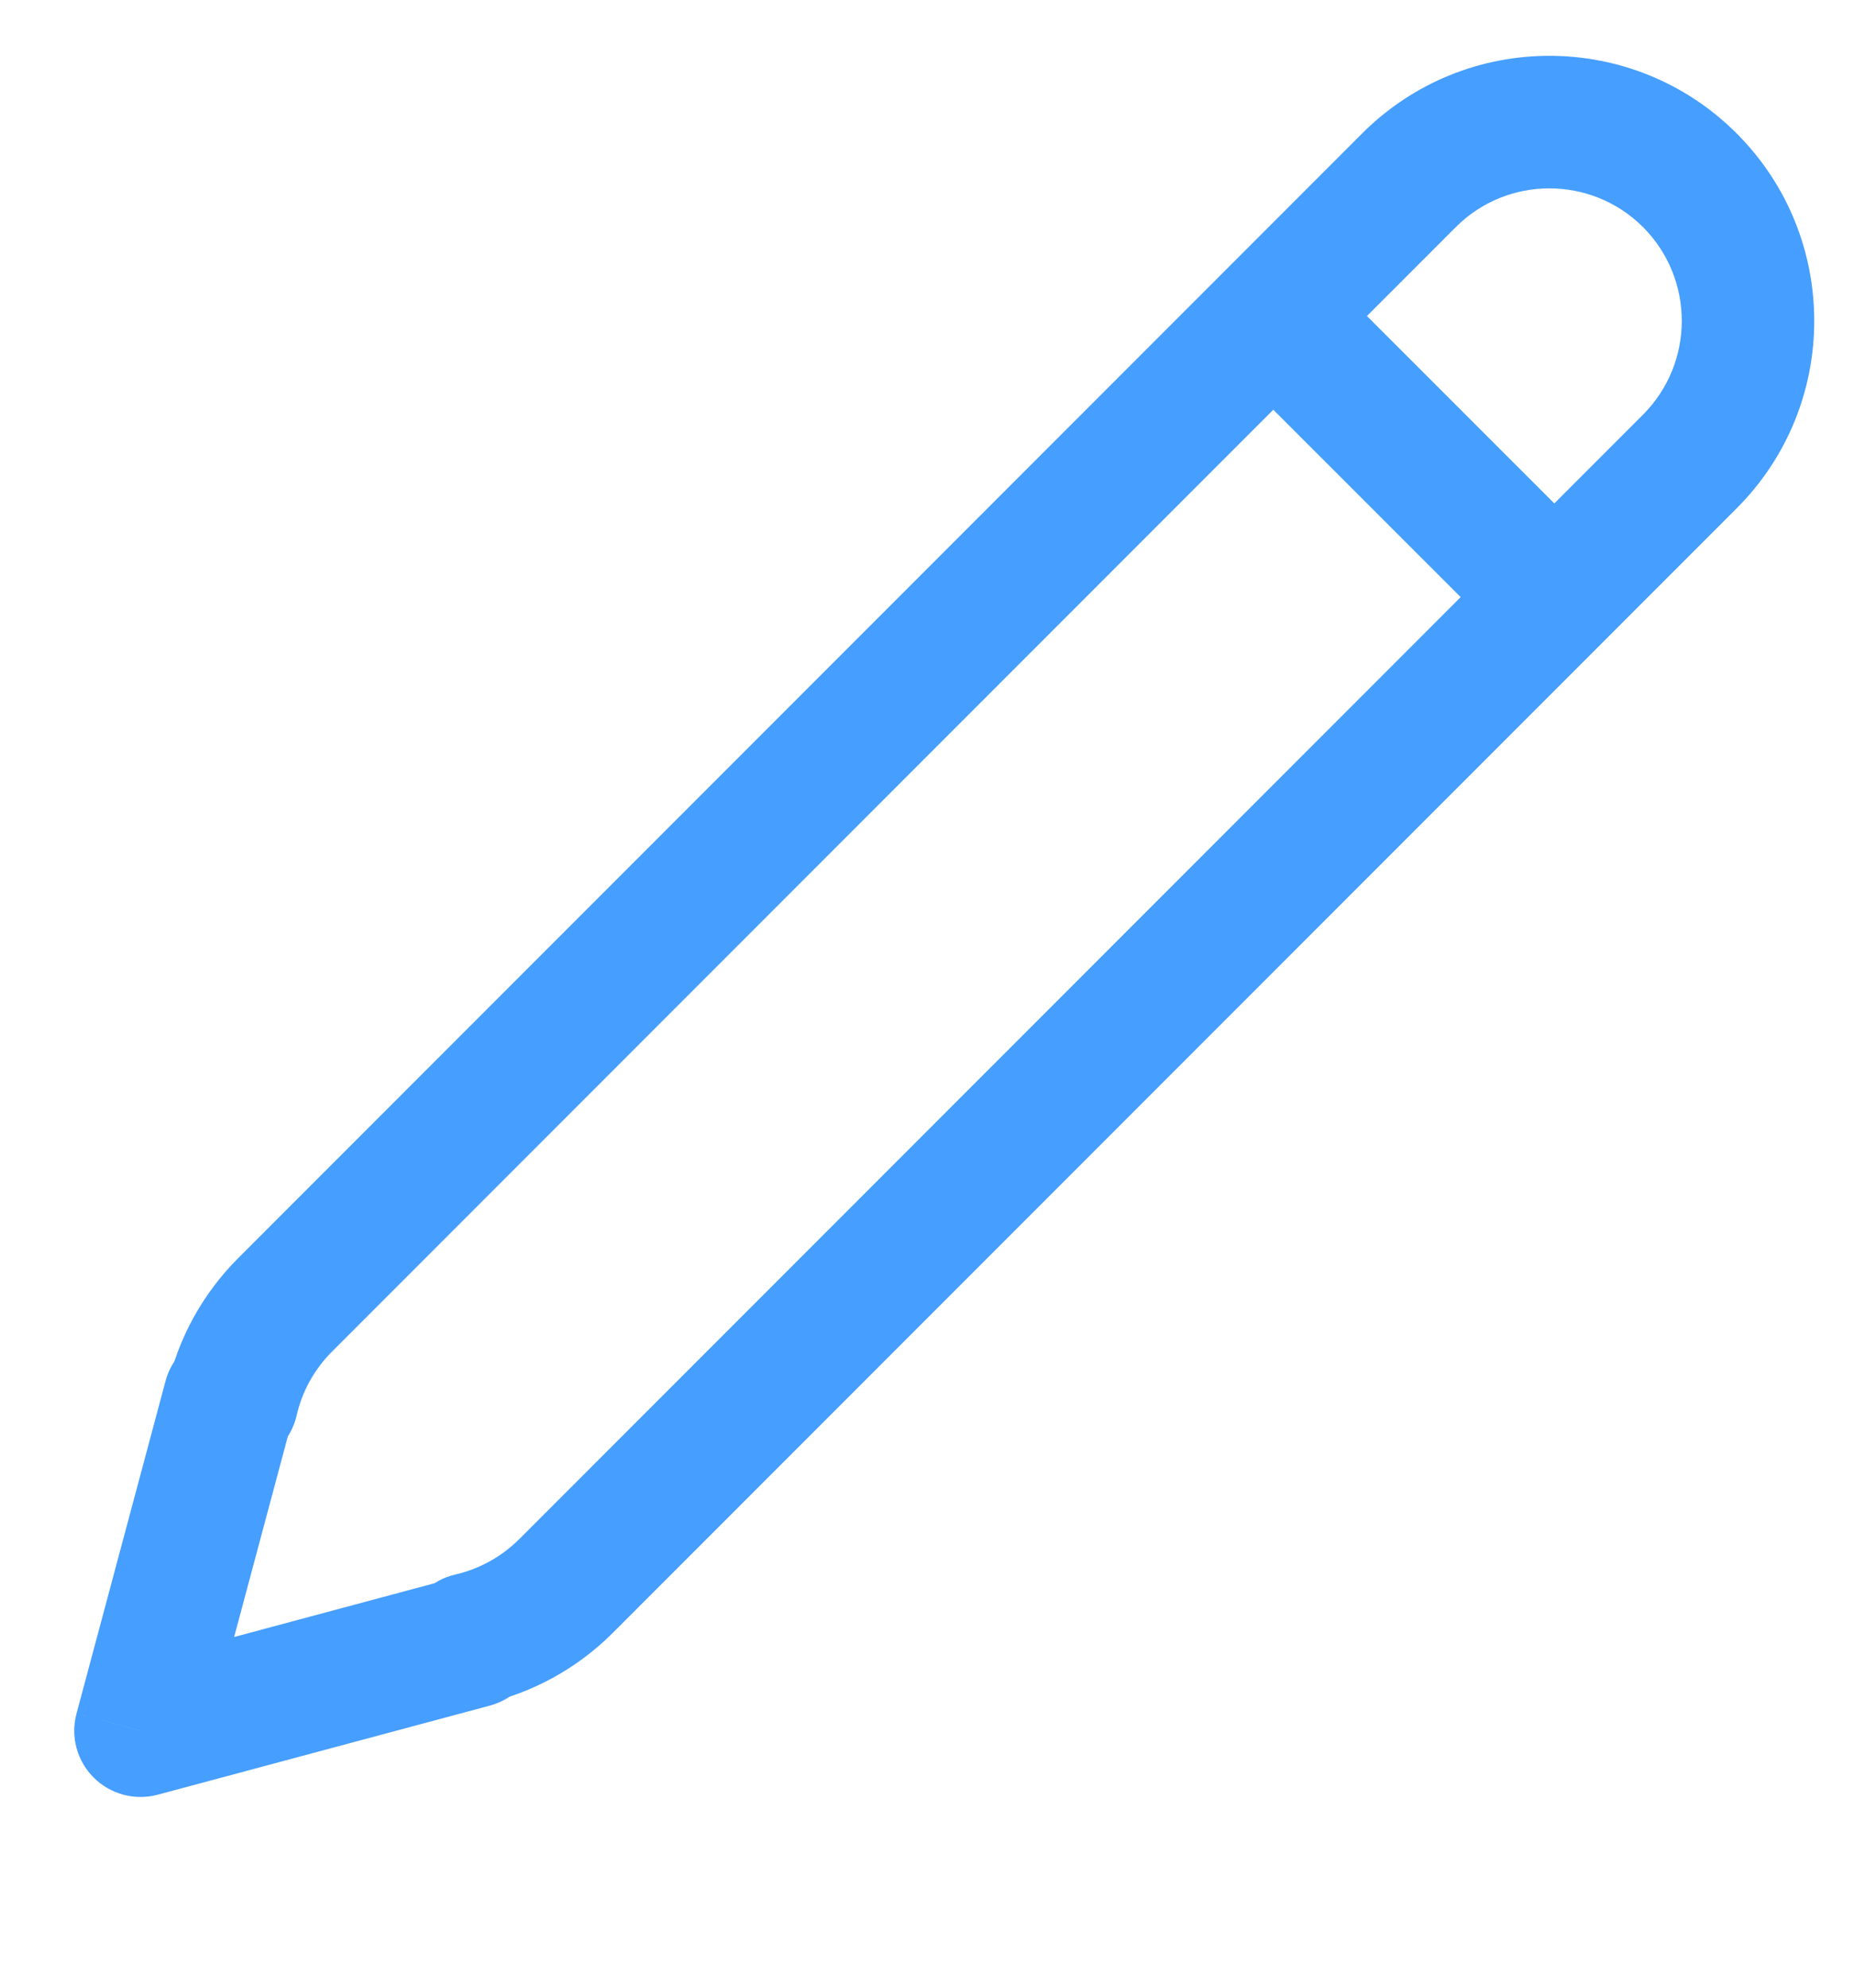 <svg width="14" height="15" viewBox="0 0 14 15" fill="none" xmlns="http://www.w3.org/2000/svg">
<path d="M3.551 12.369L3.439 11.882C3.262 11.922 3.121 12.056 3.07 12.231C3.02 12.405 3.069 12.594 3.197 12.722L3.551 12.369ZM3.57 12.388L3.7 12.871C3.872 12.825 4.007 12.69 4.053 12.518C4.099 12.345 4.05 12.161 3.924 12.035L3.57 12.388ZM1.061 13.061L0.578 12.931C0.531 13.104 0.581 13.288 0.707 13.414C0.833 13.54 1.018 13.59 1.19 13.544L1.061 13.061ZM1.733 10.551L2.087 10.198C1.96 10.071 1.776 10.022 1.604 10.068C1.431 10.114 1.296 10.249 1.25 10.422L1.733 10.551ZM1.752 10.57L1.399 10.924C1.528 11.053 1.716 11.101 1.891 11.051C2.066 11.001 2.199 10.859 2.24 10.682L1.752 10.57ZM3.197 12.722L3.217 12.742L3.924 12.035L3.904 12.015L3.197 12.722ZM3.441 11.905L0.931 12.578L1.19 13.544L3.7 12.871L3.441 11.905ZM1.544 13.19L2.216 10.681L1.25 10.422L0.578 12.931L1.544 13.19ZM1.38 10.905L1.399 10.924L2.106 10.217L2.087 10.198L1.38 10.905ZM2.24 10.682C2.28 10.506 2.369 10.338 2.507 10.2L1.8 9.493C1.525 9.768 1.346 10.104 1.265 10.459L2.24 10.682ZM2.507 10.2L10.993 1.714L10.286 1.007L1.8 9.493L2.507 10.2ZM10.993 1.714C11.383 1.324 12.016 1.324 12.407 1.714L13.114 1.007C12.333 0.226 11.067 0.226 10.286 1.007L10.993 1.714ZM12.407 1.714C12.797 2.105 12.797 2.738 12.407 3.129L13.114 3.836C13.895 3.055 13.895 1.788 13.114 1.007L12.407 1.714ZM12.407 3.129L3.922 11.614L4.629 12.321L13.114 3.836L12.407 3.129ZM3.922 11.614C3.783 11.752 3.616 11.841 3.439 11.882L3.662 12.856C4.017 12.775 4.354 12.596 4.629 12.321L3.922 11.614Z" fill="#469EFF"/>
<path d="M9.615 2.385L11.737 4.506" stroke="#469EFF"/>
</svg>

